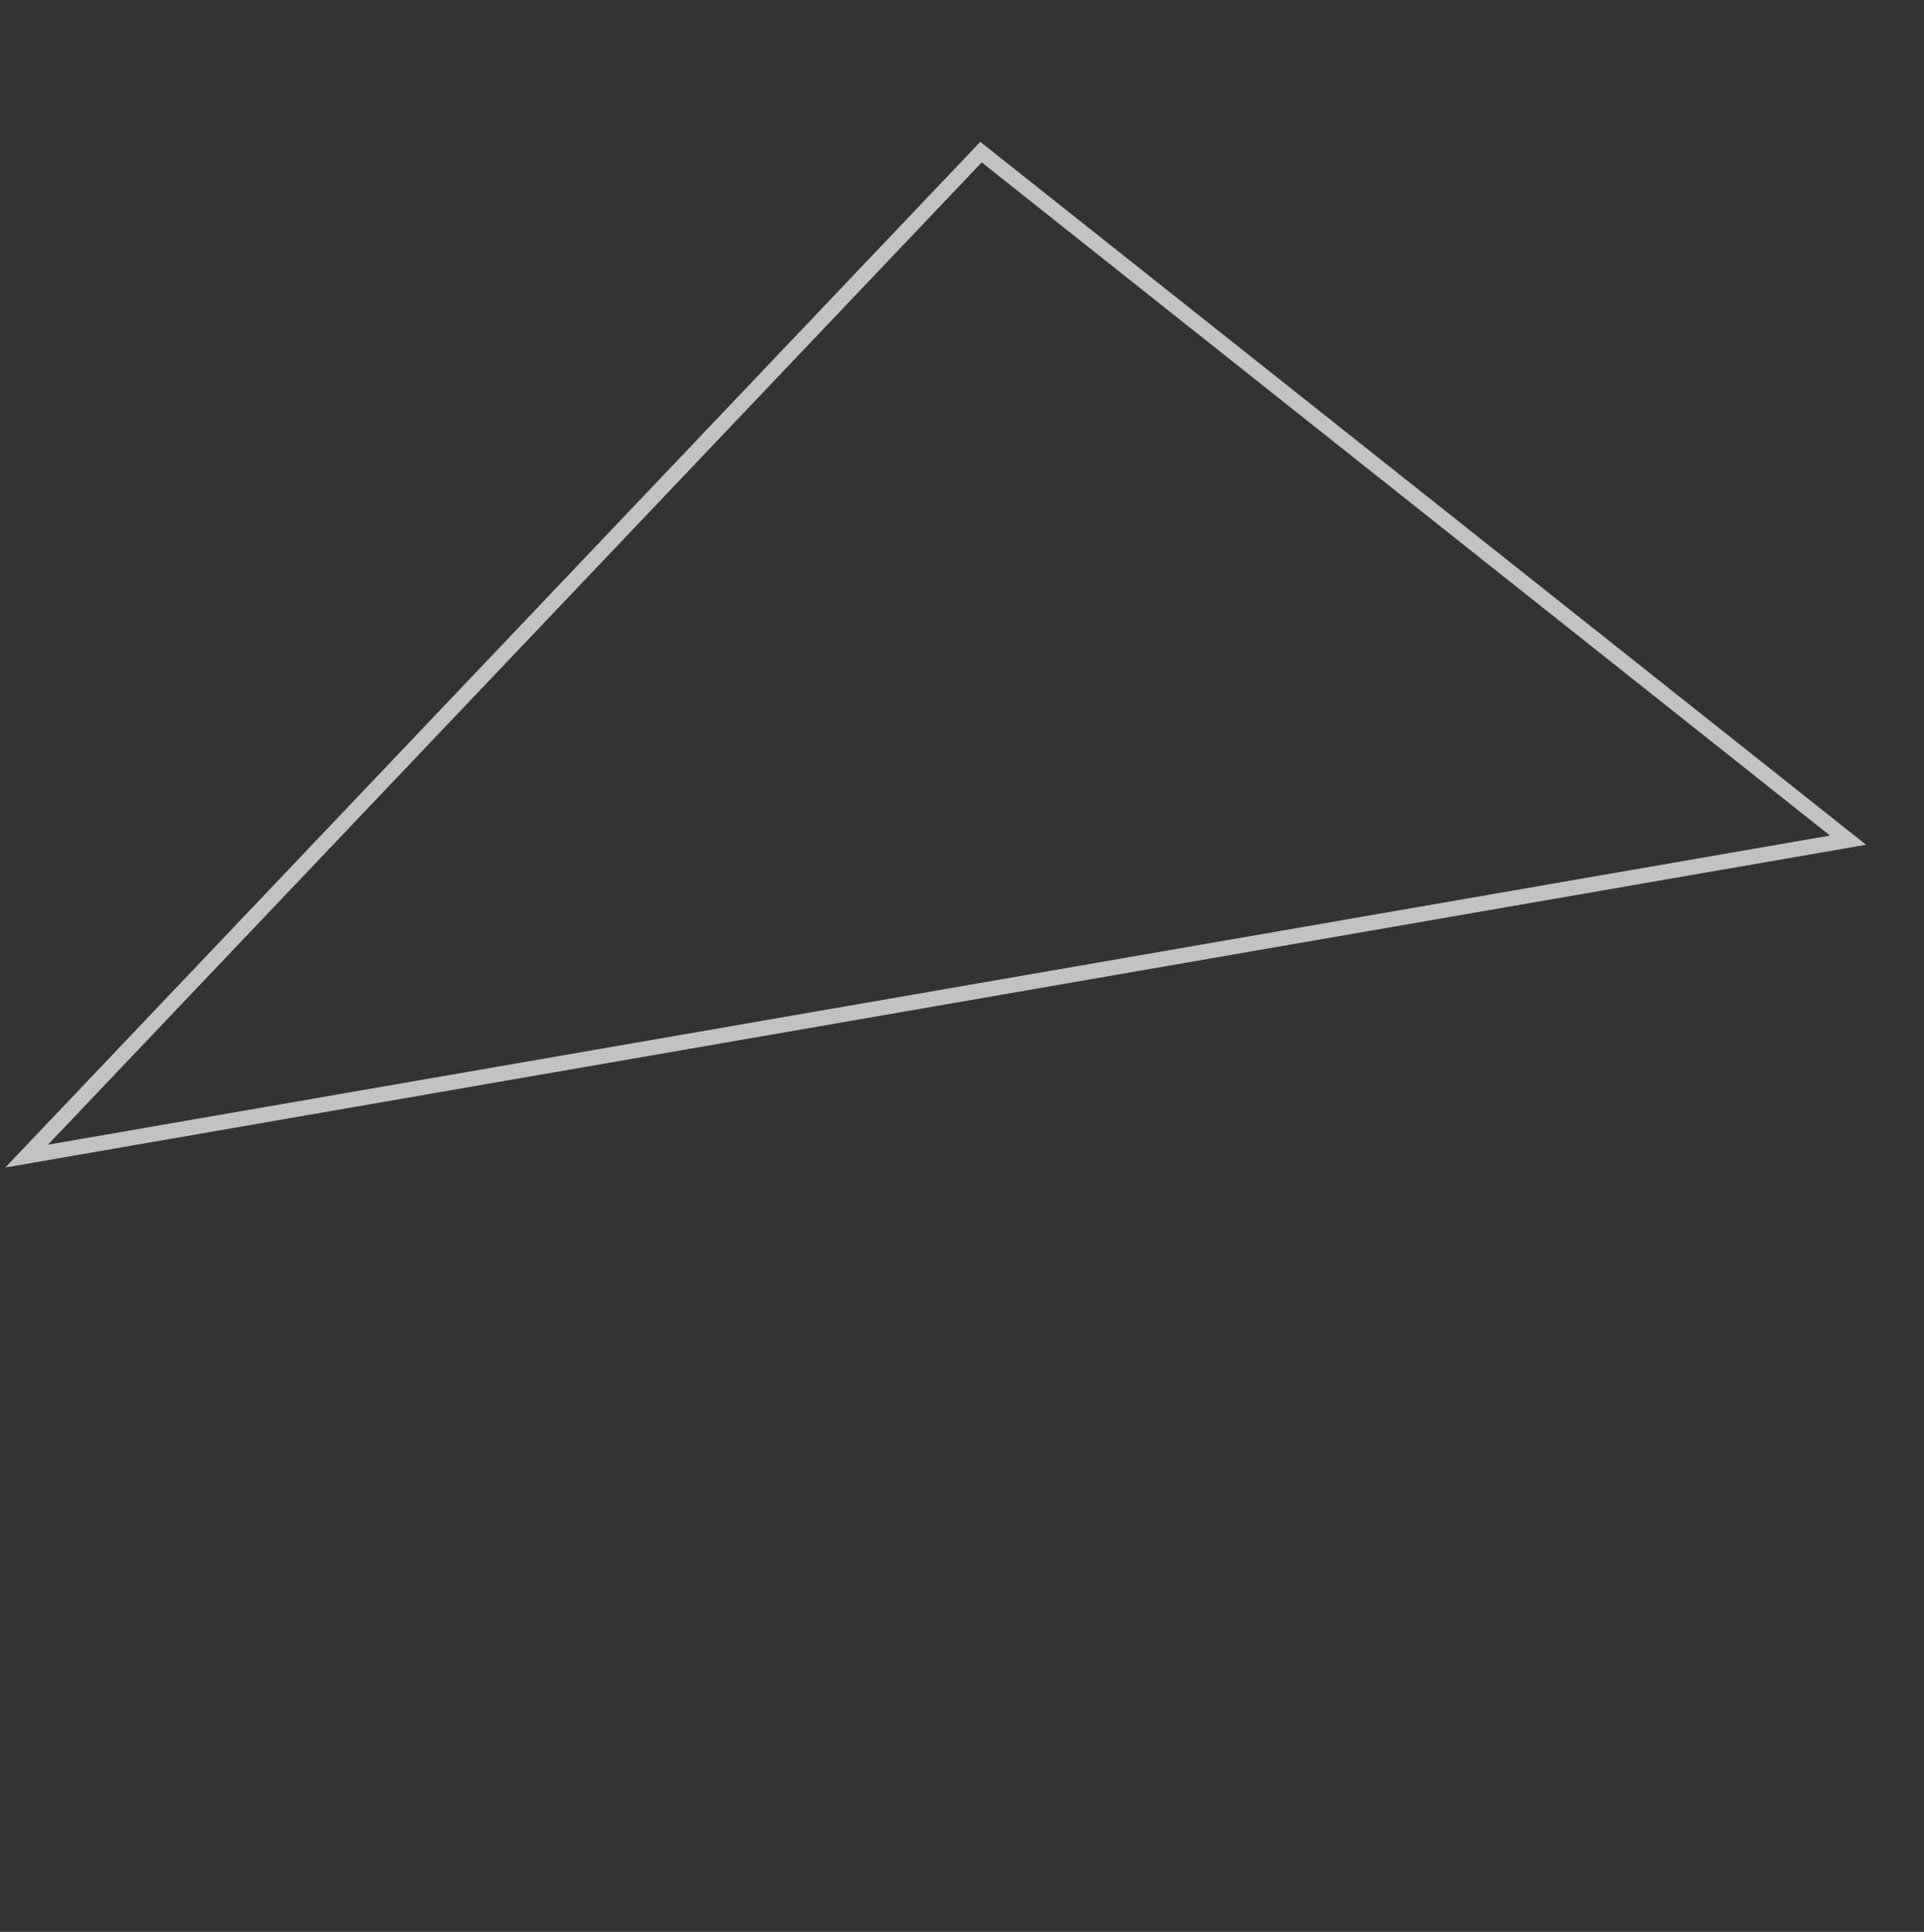 <svg width="253" height="254" viewBox="0 0 253 254" fill="none" xmlns="http://www.w3.org/2000/svg">
<rect x="0" y="0" width="253" height="254" fill="#333333" stroke="none"/>
<path d="M3.5 152L129 20L243.013 110.46L3.5 152Z" stroke="white" stroke-opacity="0.7" stroke-width="2"/>
</svg>
